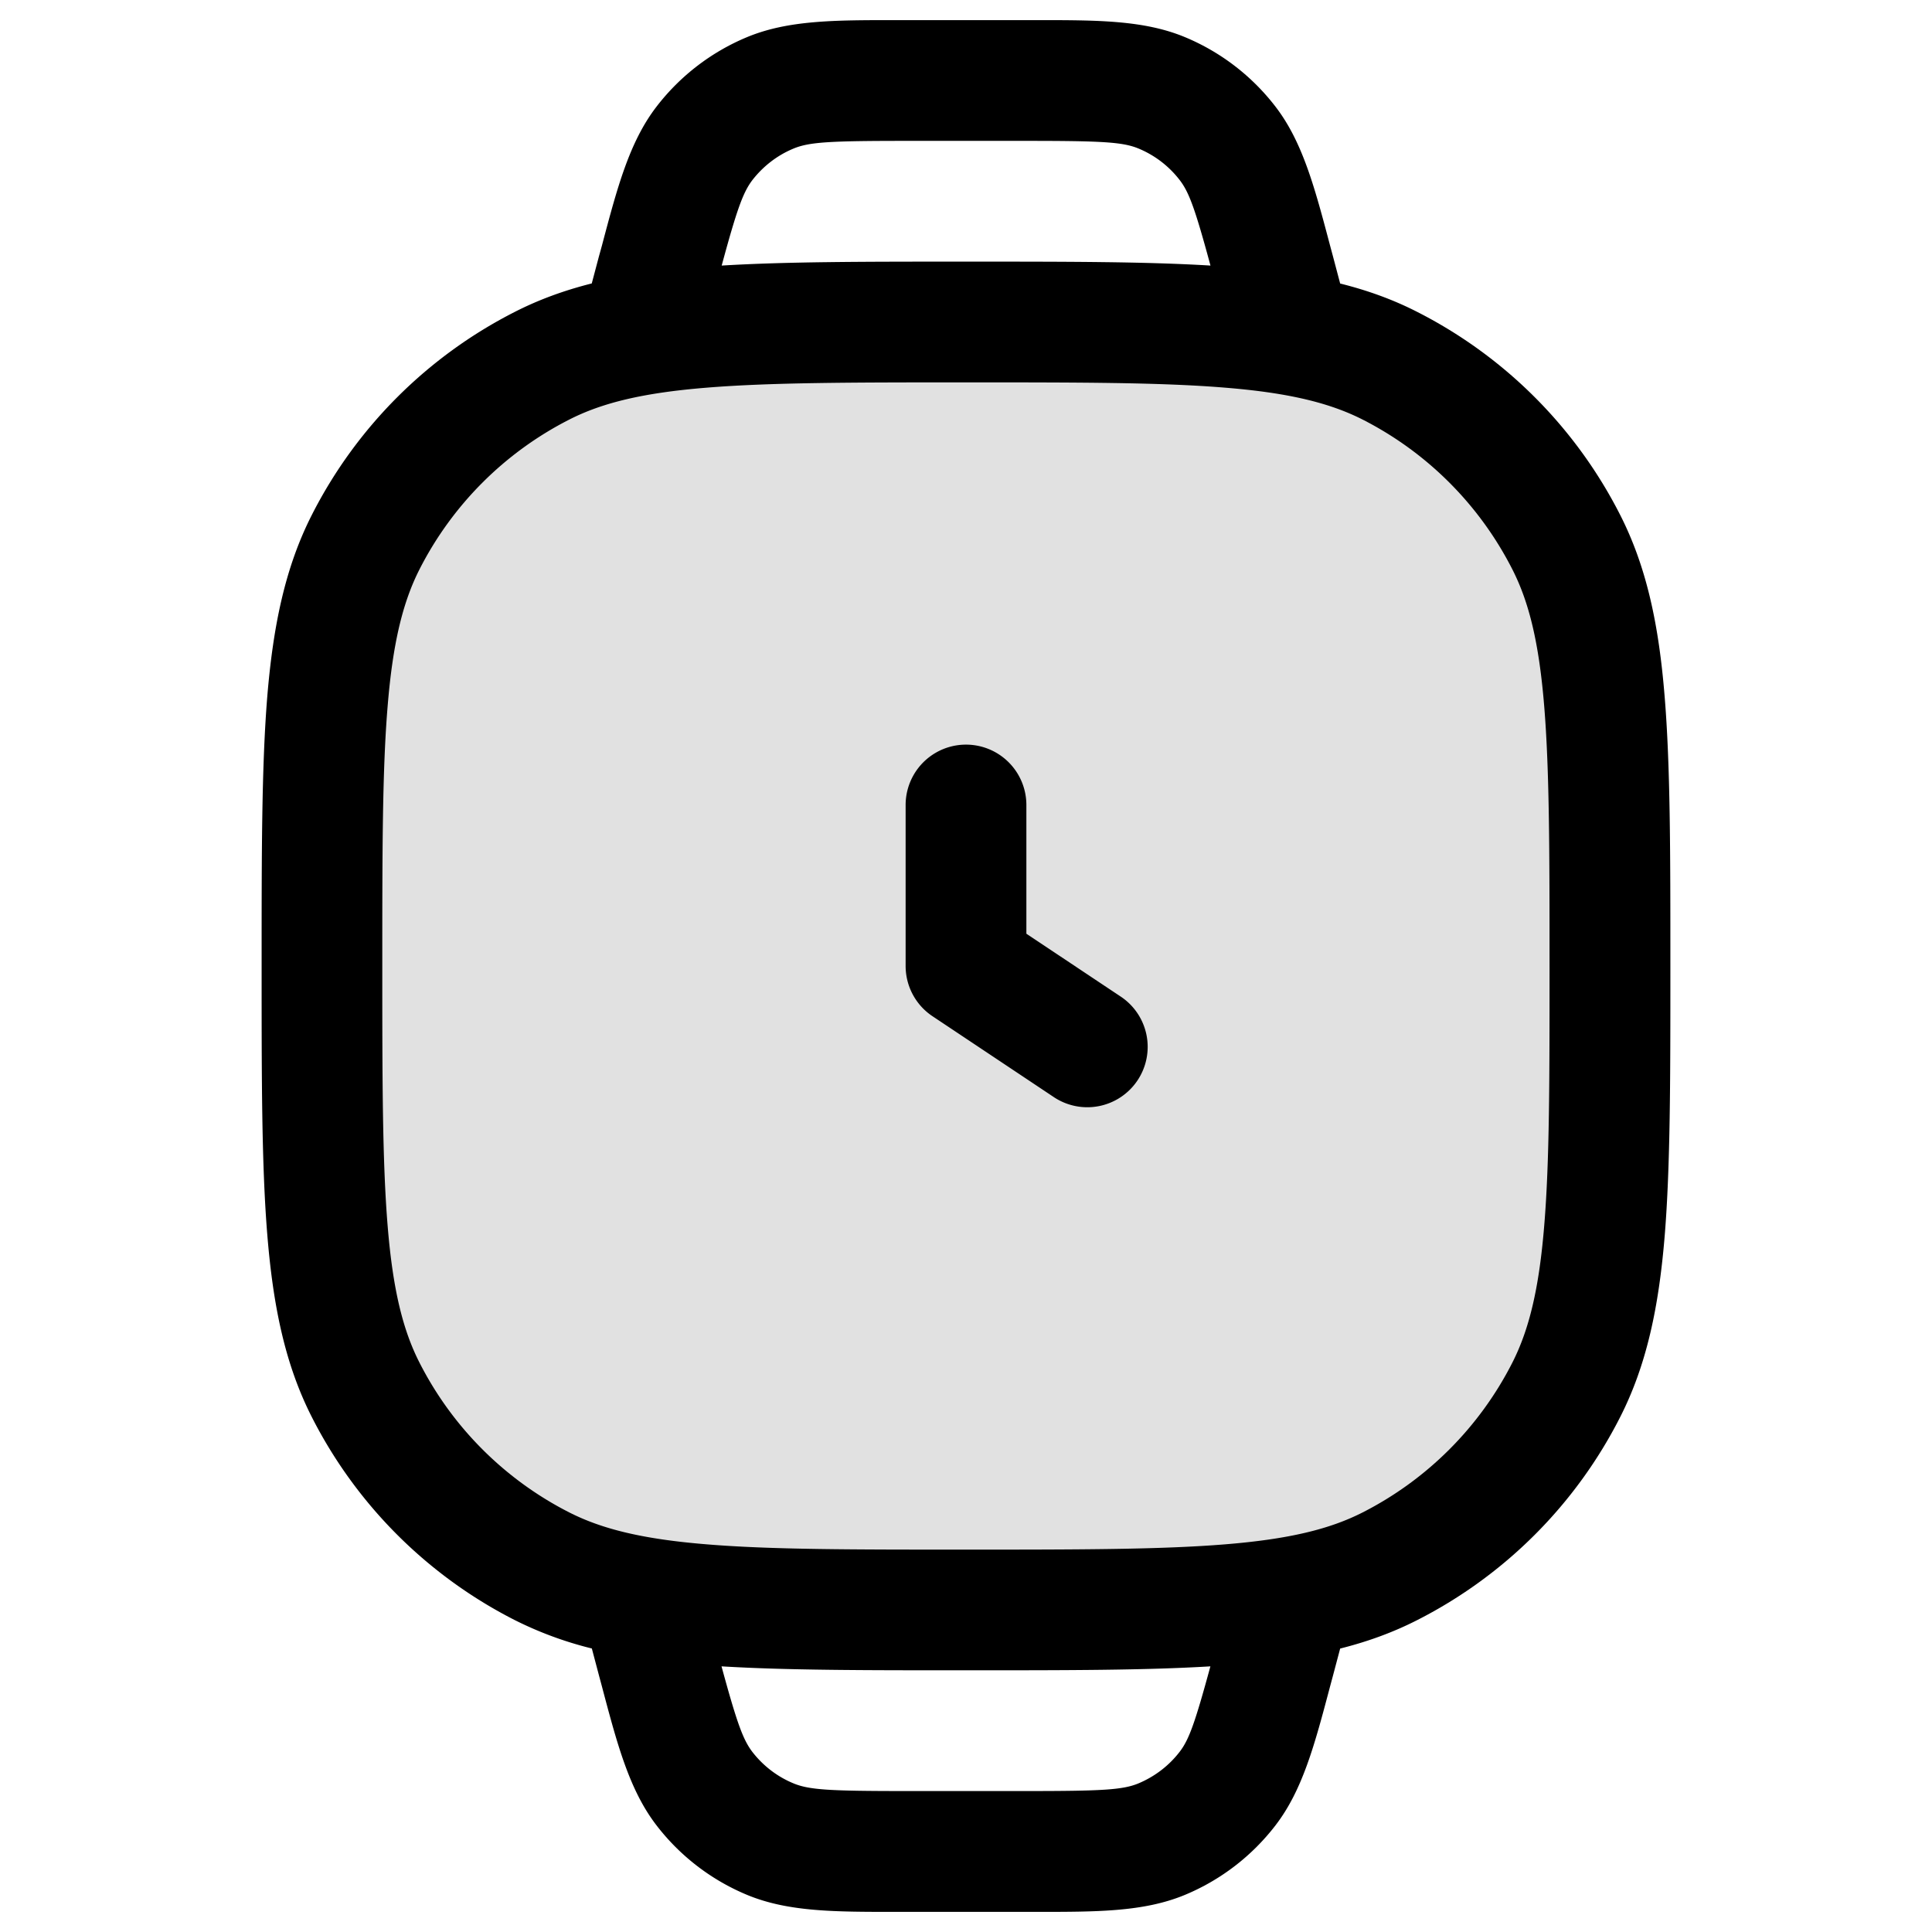 <svg xmlns="http://www.w3.org/2000/svg" width="24" height="24" fill="currentColor" viewBox="0 0 24 24">
  <path d="M4 12c0-2.8 0-4.2.545-5.27A5 5 0 016.73 4.545C7.8 4 9.2 4 12 4c2.8 0 4.2 0 5.27.545a5 5 0 012.185 2.185C20 7.8 20 9.2 20 12c0 2.8 0 4.2-.545 5.27a5 5 0 01-2.185 2.185C16.2 20 14.8 20 12 20c-2.8 0-4.2 0-5.27-.545a5 5 0 01-2.185-2.185C4 16.2 4 14.8 4 12z" opacity=".12"/>
  <path fill-rule="evenodd" d="M11.123.25h1.754c.746 0 1.33-.001 1.84.21a2.75 2.75 0 011.13.868c.335.437.485 1.002.676 1.724l.035.13.09.34c.341.085.66.2.962.355a5.75 5.75 0 012.513 2.513c.336.658.485 1.385.556 2.265.071.864.071 1.94.071 3.311v.068c0 1.371 0 2.447-.07 3.311-.072.88-.221 1.607-.557 2.265a5.75 5.75 0 01-2.513 2.513c-.303.155-.62.27-.962.356l-.09.339-.035.13c-.191.722-.341 1.287-.676 1.724a2.75 2.75 0 01-1.13.868c-.51.211-1.094.21-1.84.21h-1.754c-.746 0-1.33.001-1.84-.21a2.75 2.75 0 01-1.13-.868c-.335-.437-.485-1.002-.676-1.724l-.035-.13-.09-.34a4.557 4.557 0 01-.962-.355 5.75 5.75 0 01-2.513-2.513c-.336-.658-.484-1.385-.556-2.265-.071-.864-.071-1.94-.071-3.311v-.068c0-1.371 0-2.447.07-3.311.073-.88.221-1.607.557-2.265A5.75 5.75 0 016.39 3.877c.303-.155.62-.27.961-.356l.09-.339.036-.13c.191-.722.341-1.287.676-1.724A2.75 2.75 0 019.283.46c.51-.211 1.094-.21 1.84-.21zM8.963 20.7c.19.698.266.908.381 1.06.134.174.31.31.514.394.196.081.452.095 1.4.095h1.484c.948 0 1.204-.014 1.4-.095.203-.085.38-.22.514-.395.115-.15.19-.361.38-1.059-.808.049-1.79.049-3.002.049h-.068c-1.213 0-2.194 0-3.002-.049zM14.657 2.24c.115.15.191.361.38 1.059-.808-.049-1.79-.049-3.002-.049h-.068c-1.212 0-2.194 0-3.002.049.189-.698.265-.908.38-1.06.134-.173.31-.31.514-.394.196-.081.452-.095 1.4-.095h1.484c.948 0 1.204.014 1.4.095.203.084.38.22.514.395zM7.07 5.213c.411-.21.919-.333 1.706-.397.796-.065 1.81-.066 3.223-.066 1.412 0 2.427 0 3.223.066.787.064 1.295.188 1.707.397a4.25 4.25 0 011.857 1.858c.21.411.333.919.397 1.706.065.796.066 1.81.066 3.223 0 1.412 0 2.427-.066 3.223-.064.787-.188 1.295-.397 1.706a4.25 4.25 0 01-1.857 1.858c-.412.21-.92.333-1.707.397-.796.065-1.81.066-3.223.066-1.412 0-2.427 0-3.223-.066-.787-.064-1.295-.188-1.706-.397a4.25 4.25 0 01-1.858-1.858c-.21-.411-.333-.919-.397-1.706-.065-.796-.066-1.81-.066-3.223 0-1.412 0-2.427.066-3.223.064-.787.188-1.295.397-1.706a4.25 4.25 0 011.858-1.858zM12.75 10a.75.75 0 00-1.5 0v2c0 .25.125.485.334.624l1.5 1a.75.75 0 10.832-1.248l-1.166-.777V10z"/>
</svg>
